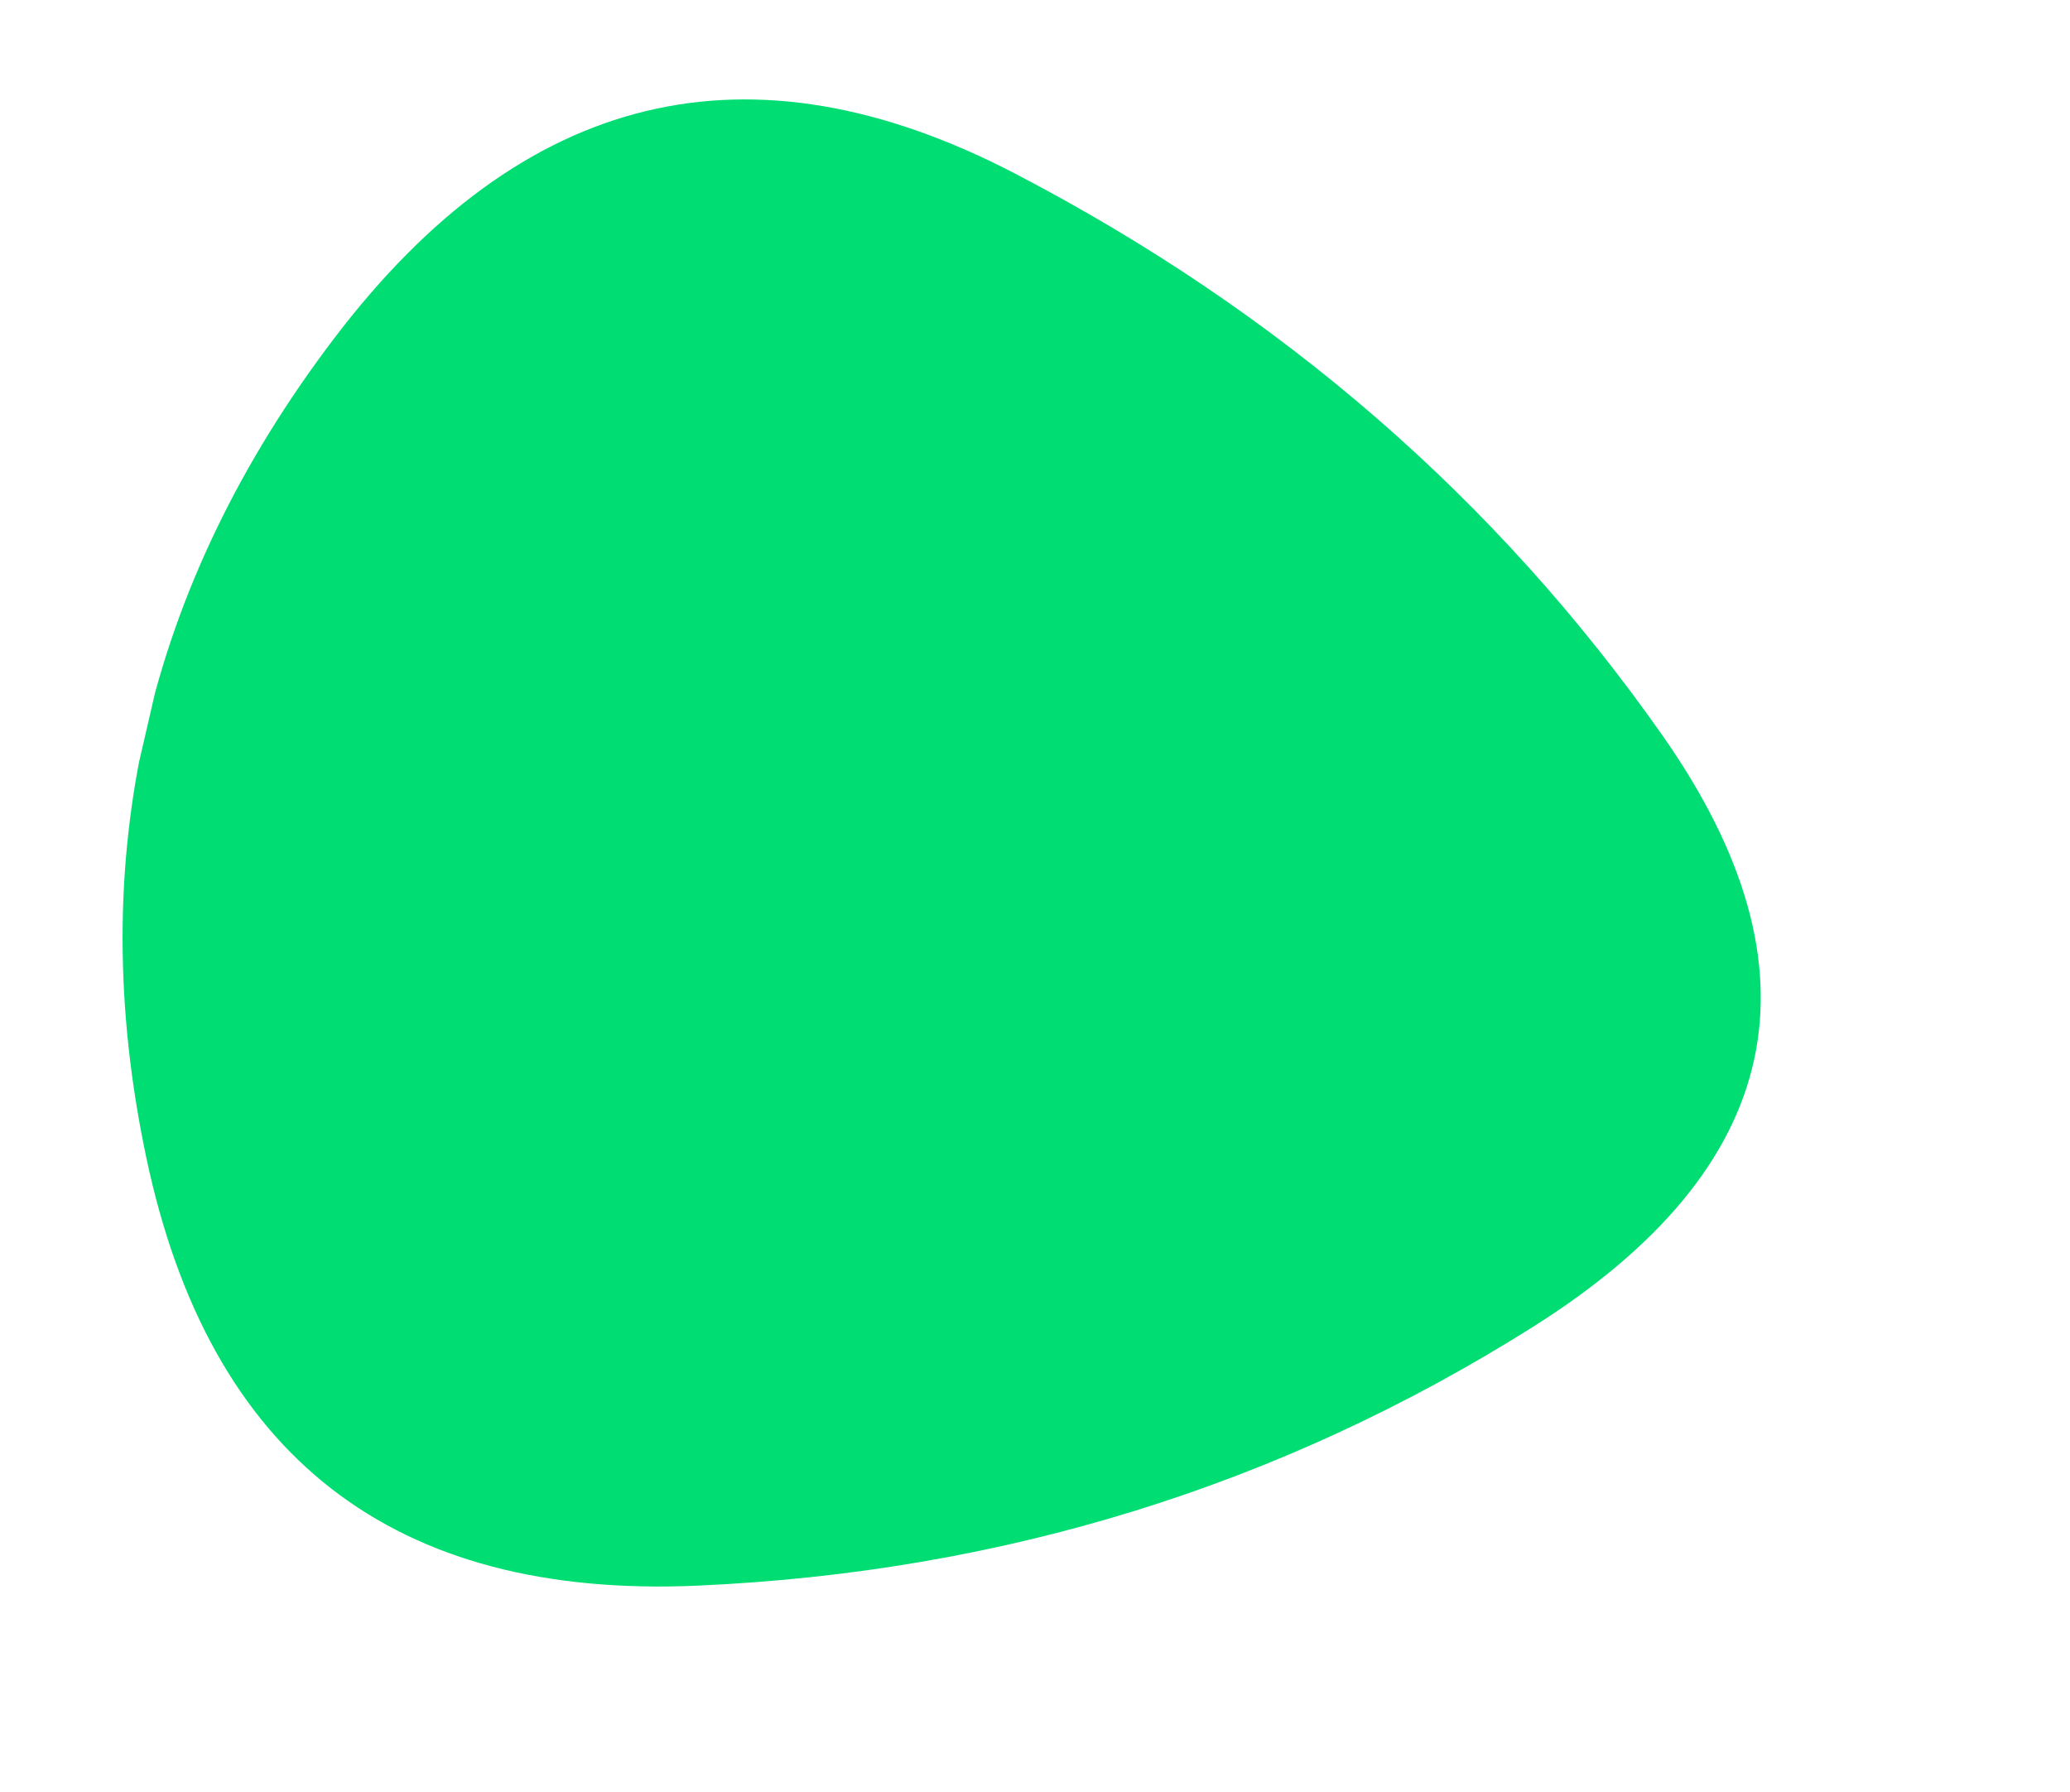 <svg width="685" height="593" viewBox="0 0 685 593" fill="none" xmlns="http://www.w3.org/2000/svg">
<g id="magicpattern-blob-1629725192540 1" clip-path="url(#clip0)">
<g id="Group 1">
<g id="Frame" clip-path="url(#clip1)">
<path id="Vector-1" d="M507.157 439.114C423.735 491.65 331.661 520.165 230.935 524.654C130.209 529.144 69.382 481.997 48.455 383.211C27.526 284.426 48.24 194 110.594 111.934C172.948 29.869 248.07 11.713 335.962 57.467C423.853 103.221 495.214 165.133 550.045 243.202C604.875 321.272 590.58 386.576 507.157 439.114Z" fill="#00DD73"/>
</g>
</g>
</g>
<defs>
<clipPath id="clip0">
<rect width="685" height="593" fill="white"/>
</clipPath>
<clipPath id="clip1">
<rect width="598.925" height="514.323" fill="white" transform="matrix(0.98 0.2 -0.225 0.974 107.499 -14)"/>
</clipPath>
</defs>
</svg>
